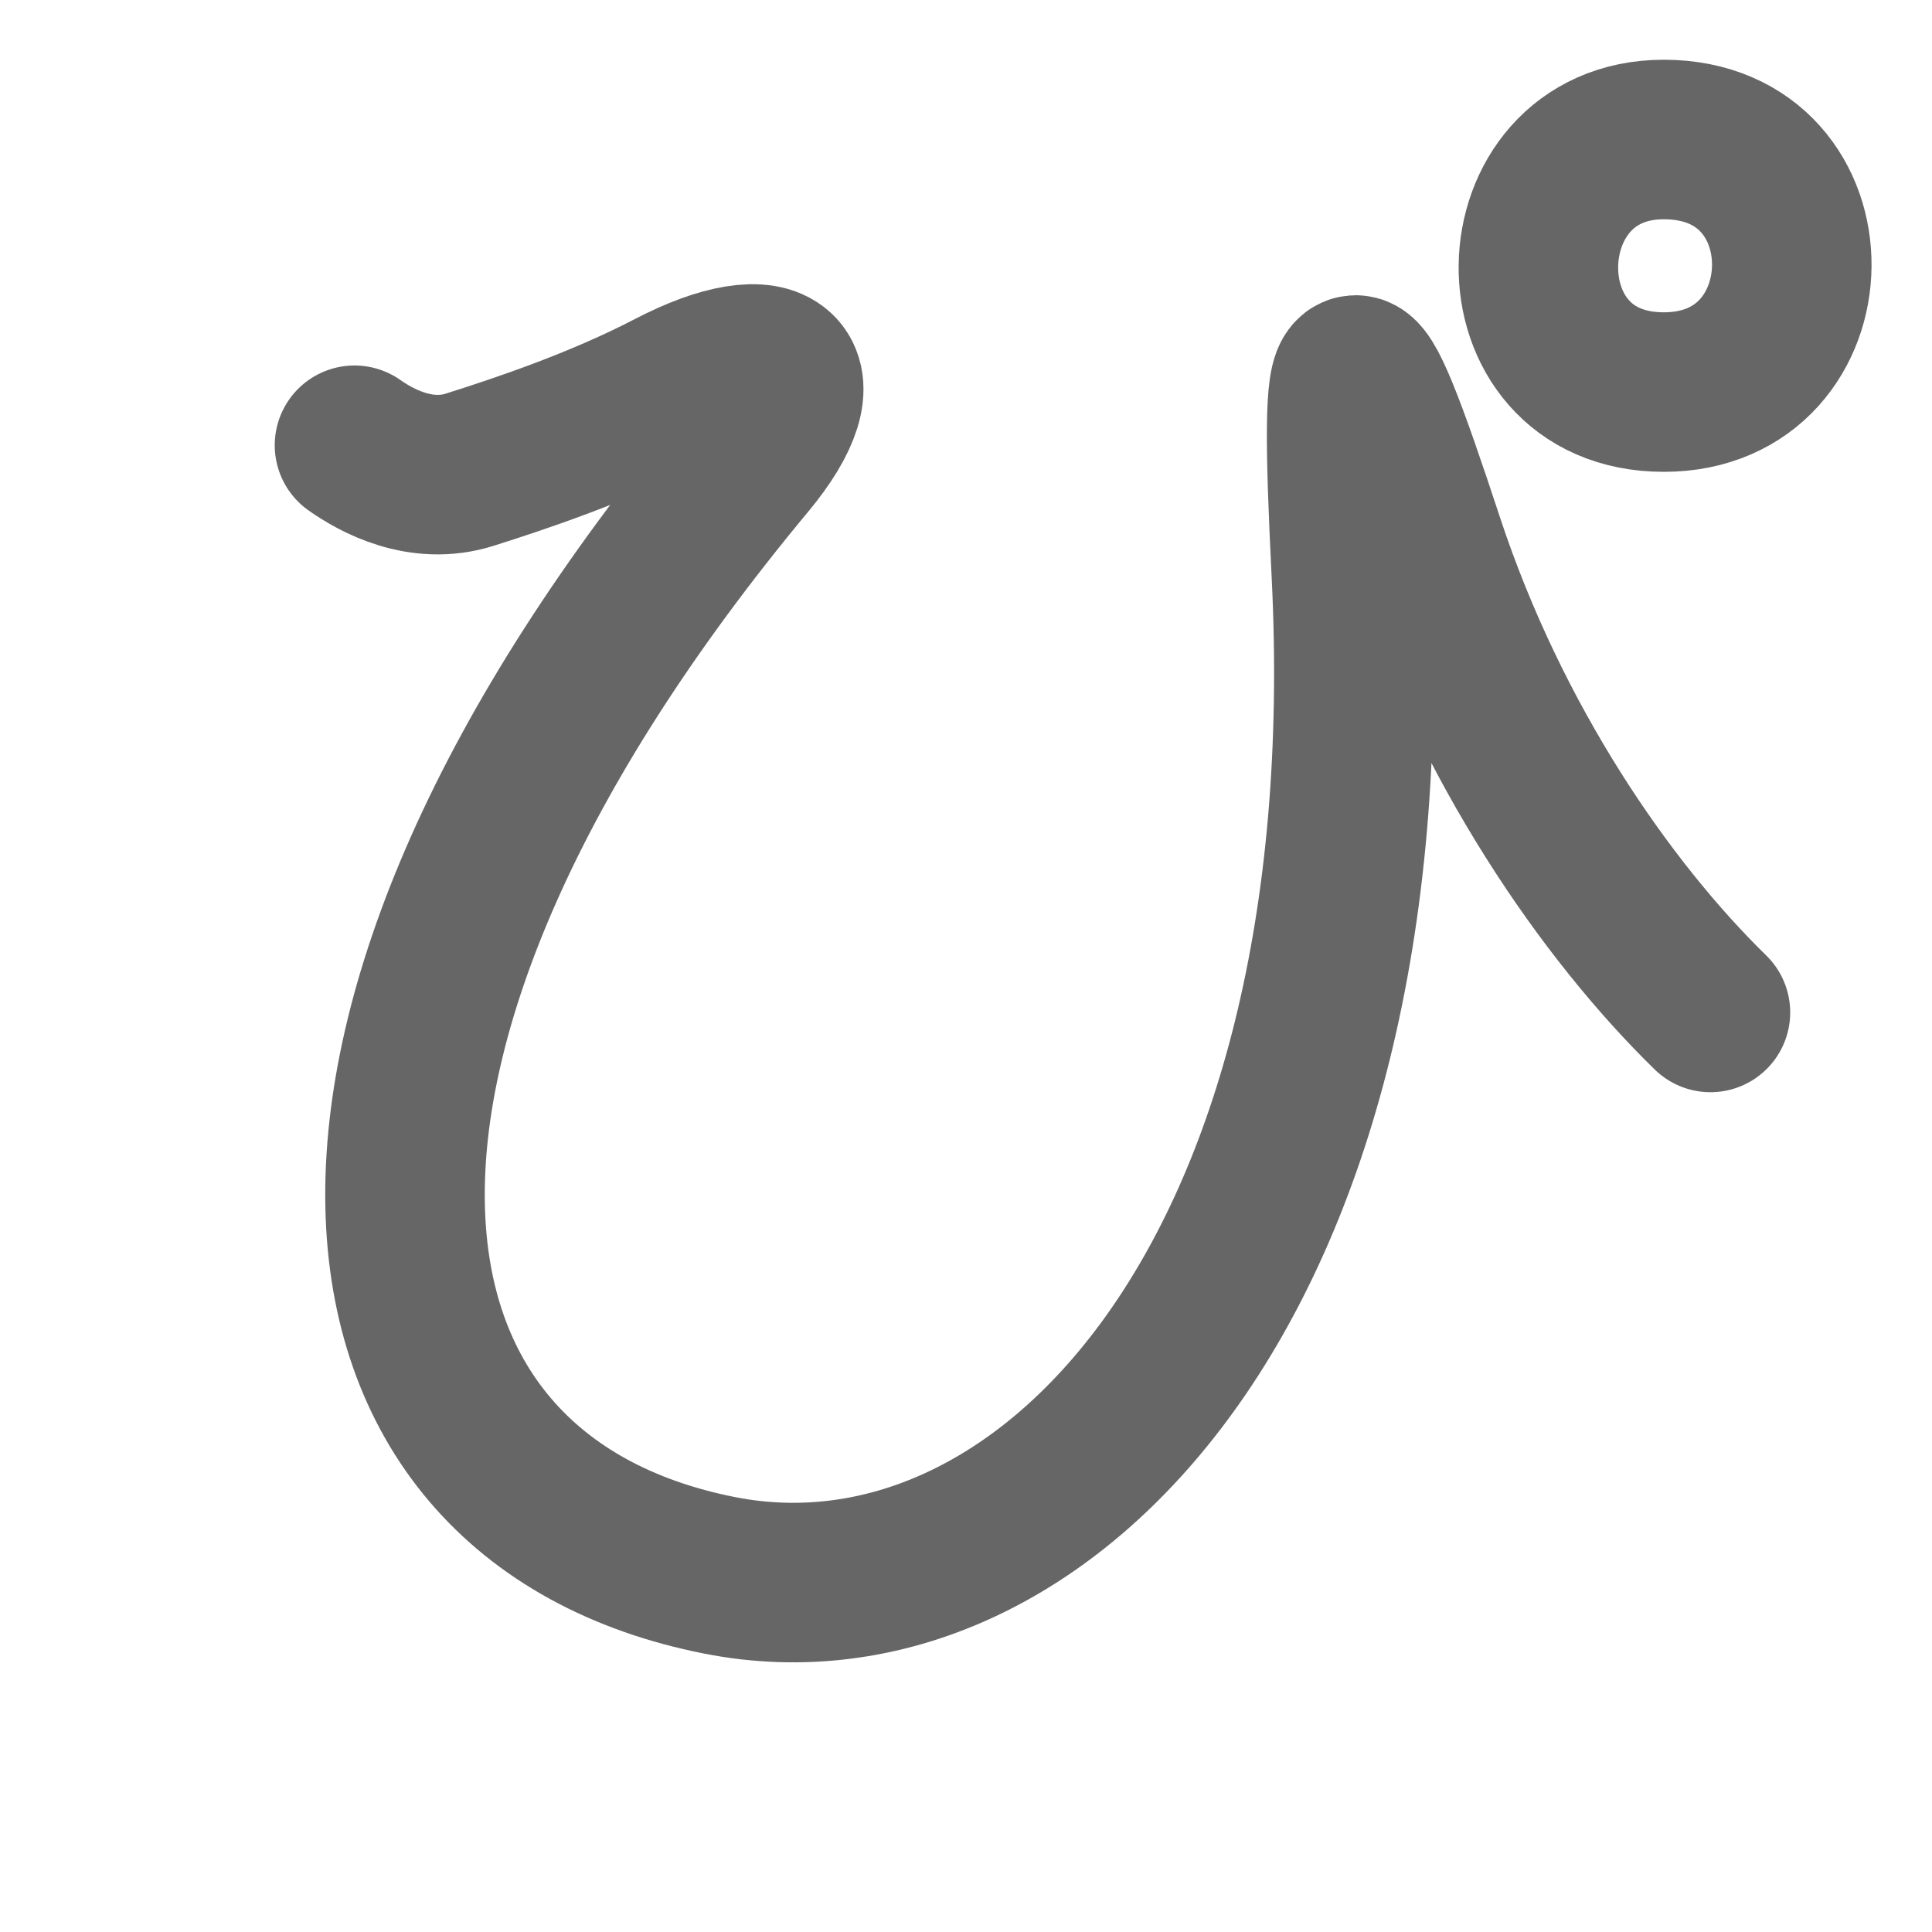 <svg xmlns="http://www.w3.org/2000/svg" width="109" height="109" viewBox="0 0 109 109" id="3074"><g fill="none" stroke="#666" stroke-width="9" stroke-linecap="round" stroke-linejoin="round"><g><path d="M20,25.12c1.25,0.88,3.75,2.25,6.5,1.38c2.75-0.87,7.31-2.38,11.38-4.5c6-3.12,8.42-1.01,4.25,4c-27.13,32.62-23.76,58.5-1.52,62.88c18.07,3.56,37.63-16.38,35.63-56.51c-0.72-14.5-0.17-14.78,4.12-1.75c3.76,11.38,10.26,20.76,16.14,26.5" /><path d="M93.87,22.12c-9.62,0-9.25-14.25,0-14.25c9.75,0.01,9.5,14.25,0,14.25" /></g></g><g fill="none" stroke="#000" stroke-width="5" stroke-linecap="round" stroke-linejoin="round"><g><path d="M20,25.12c1.25,0.88,3.75,2.25,6.5,1.38c2.75-0.87,7.31-2.38,11.38-4.5c6-3.12,8.42-1.01,4.25,4c-27.13,32.62-23.76,58.5-1.52,62.88c18.07,3.56,37.63-16.38,35.63-56.51c-0.72-14.5-0.17-14.78,4.12-1.75c3.76,11.38,10.26,20.76,16.14,26.5" stroke-dasharray="237.528" stroke-dashoffset="237.528"><animate attributeName="stroke-dashoffset" values="237.528;237.528;0" dur="1.786s" fill="freeze" begin="0s;3074.click" /></path><path d="M93.87,22.12c-9.62,0-9.25-14.25,0-14.25c9.75,0.01,9.5,14.25,0,14.25" stroke-dasharray="45.267" stroke-dashoffset="45.267"><animate attributeName="stroke-dashoffset" values="45.267" fill="freeze" begin="3074.click" /><animate attributeName="stroke-dashoffset" values="45.267;45.267;0" keyTimes="0;0.798;1" dur="2.239s" fill="freeze" begin="0s;3074.click" /></path></g></g></svg>